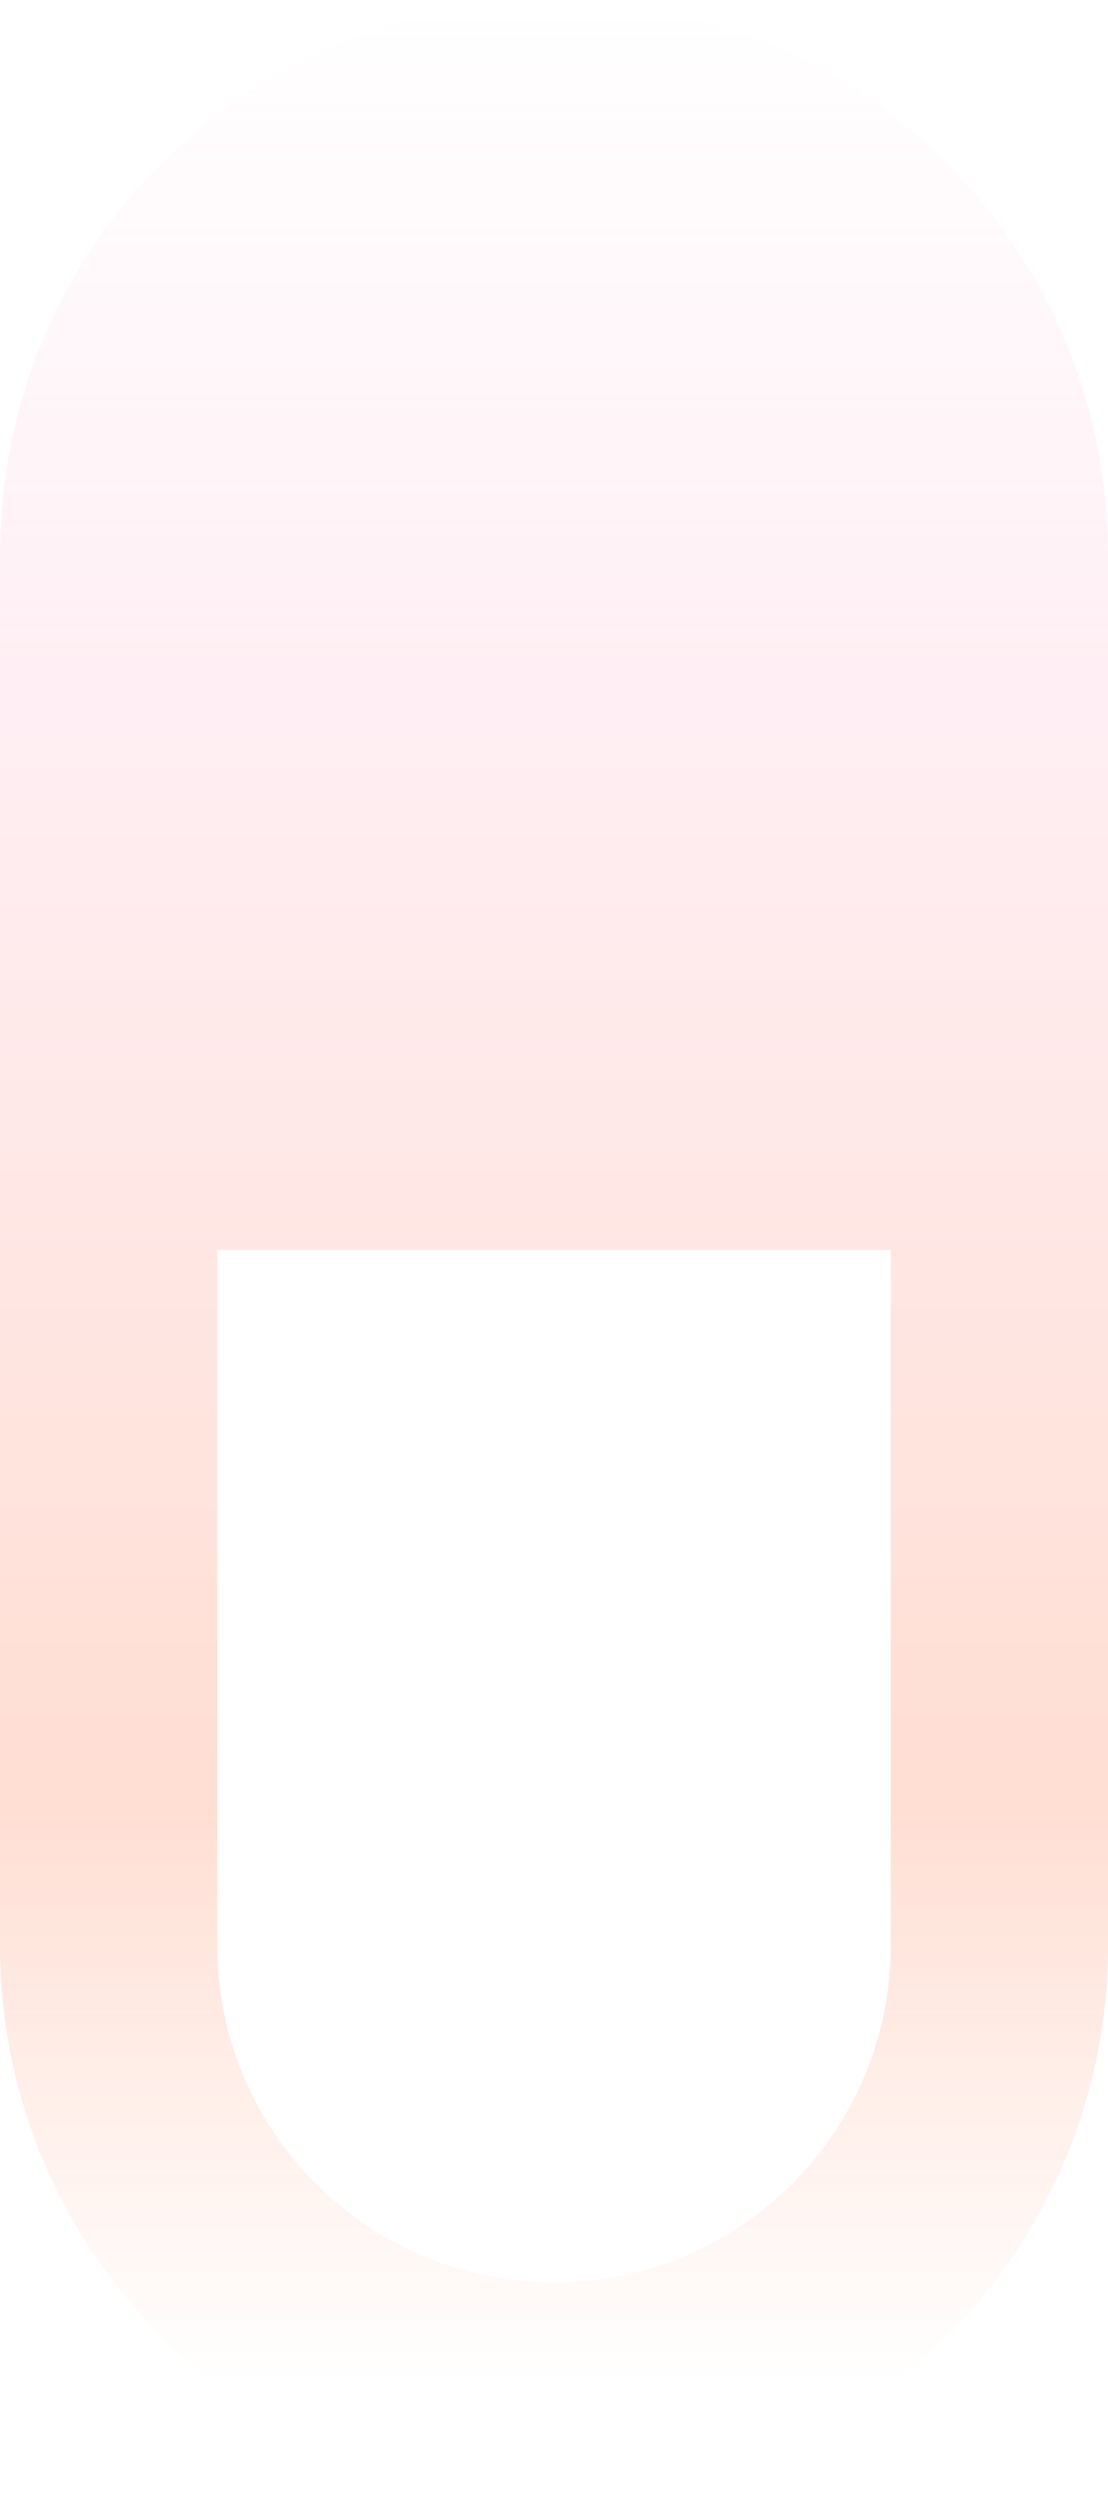 <svg width="322" height="726" viewBox="0 0 322 726" fill="none" xmlns="http://www.w3.org/2000/svg">
<path fill-rule="evenodd" clip-rule="evenodd" d="M322 565.017C322 653.927 249.919 726 161 726C72.081 726 -3.31169e-06 653.927 5.74674e-07 565.017L1.82356e-05 160.983C2.21219e-05 72.074 72.081 -1.09243e-05 161 -7.03753e-06C249.919 -3.15074e-06 322 72.074 322 160.983L322 565.017ZM258.863 363L258.863 565.017C258.863 619.06 215.049 662.87 161 662.87C106.951 662.87 63.137 619.06 63.137 565.017L63.137 363L258.863 363Z" fill="url(#paint0_linear_340_20)" fill-opacity="0.2"/>
<defs>
<linearGradient id="paint0_linear_340_20" x1="-3.32188e-05" y1="692" x2="-3.92299e-05" y2="2.79707e-06" gradientUnits="userSpaceOnUse">
<stop stop-color="#FF5B23" stop-opacity="0"/>
<stop offset="0.245" stop-color="#FF5B23"/>
<stop offset="0.703" stop-color="#FFACC6"/>
<stop offset="1" stop-color="#FFACC6" stop-opacity="0"/>
</linearGradient>
</defs>
</svg>
